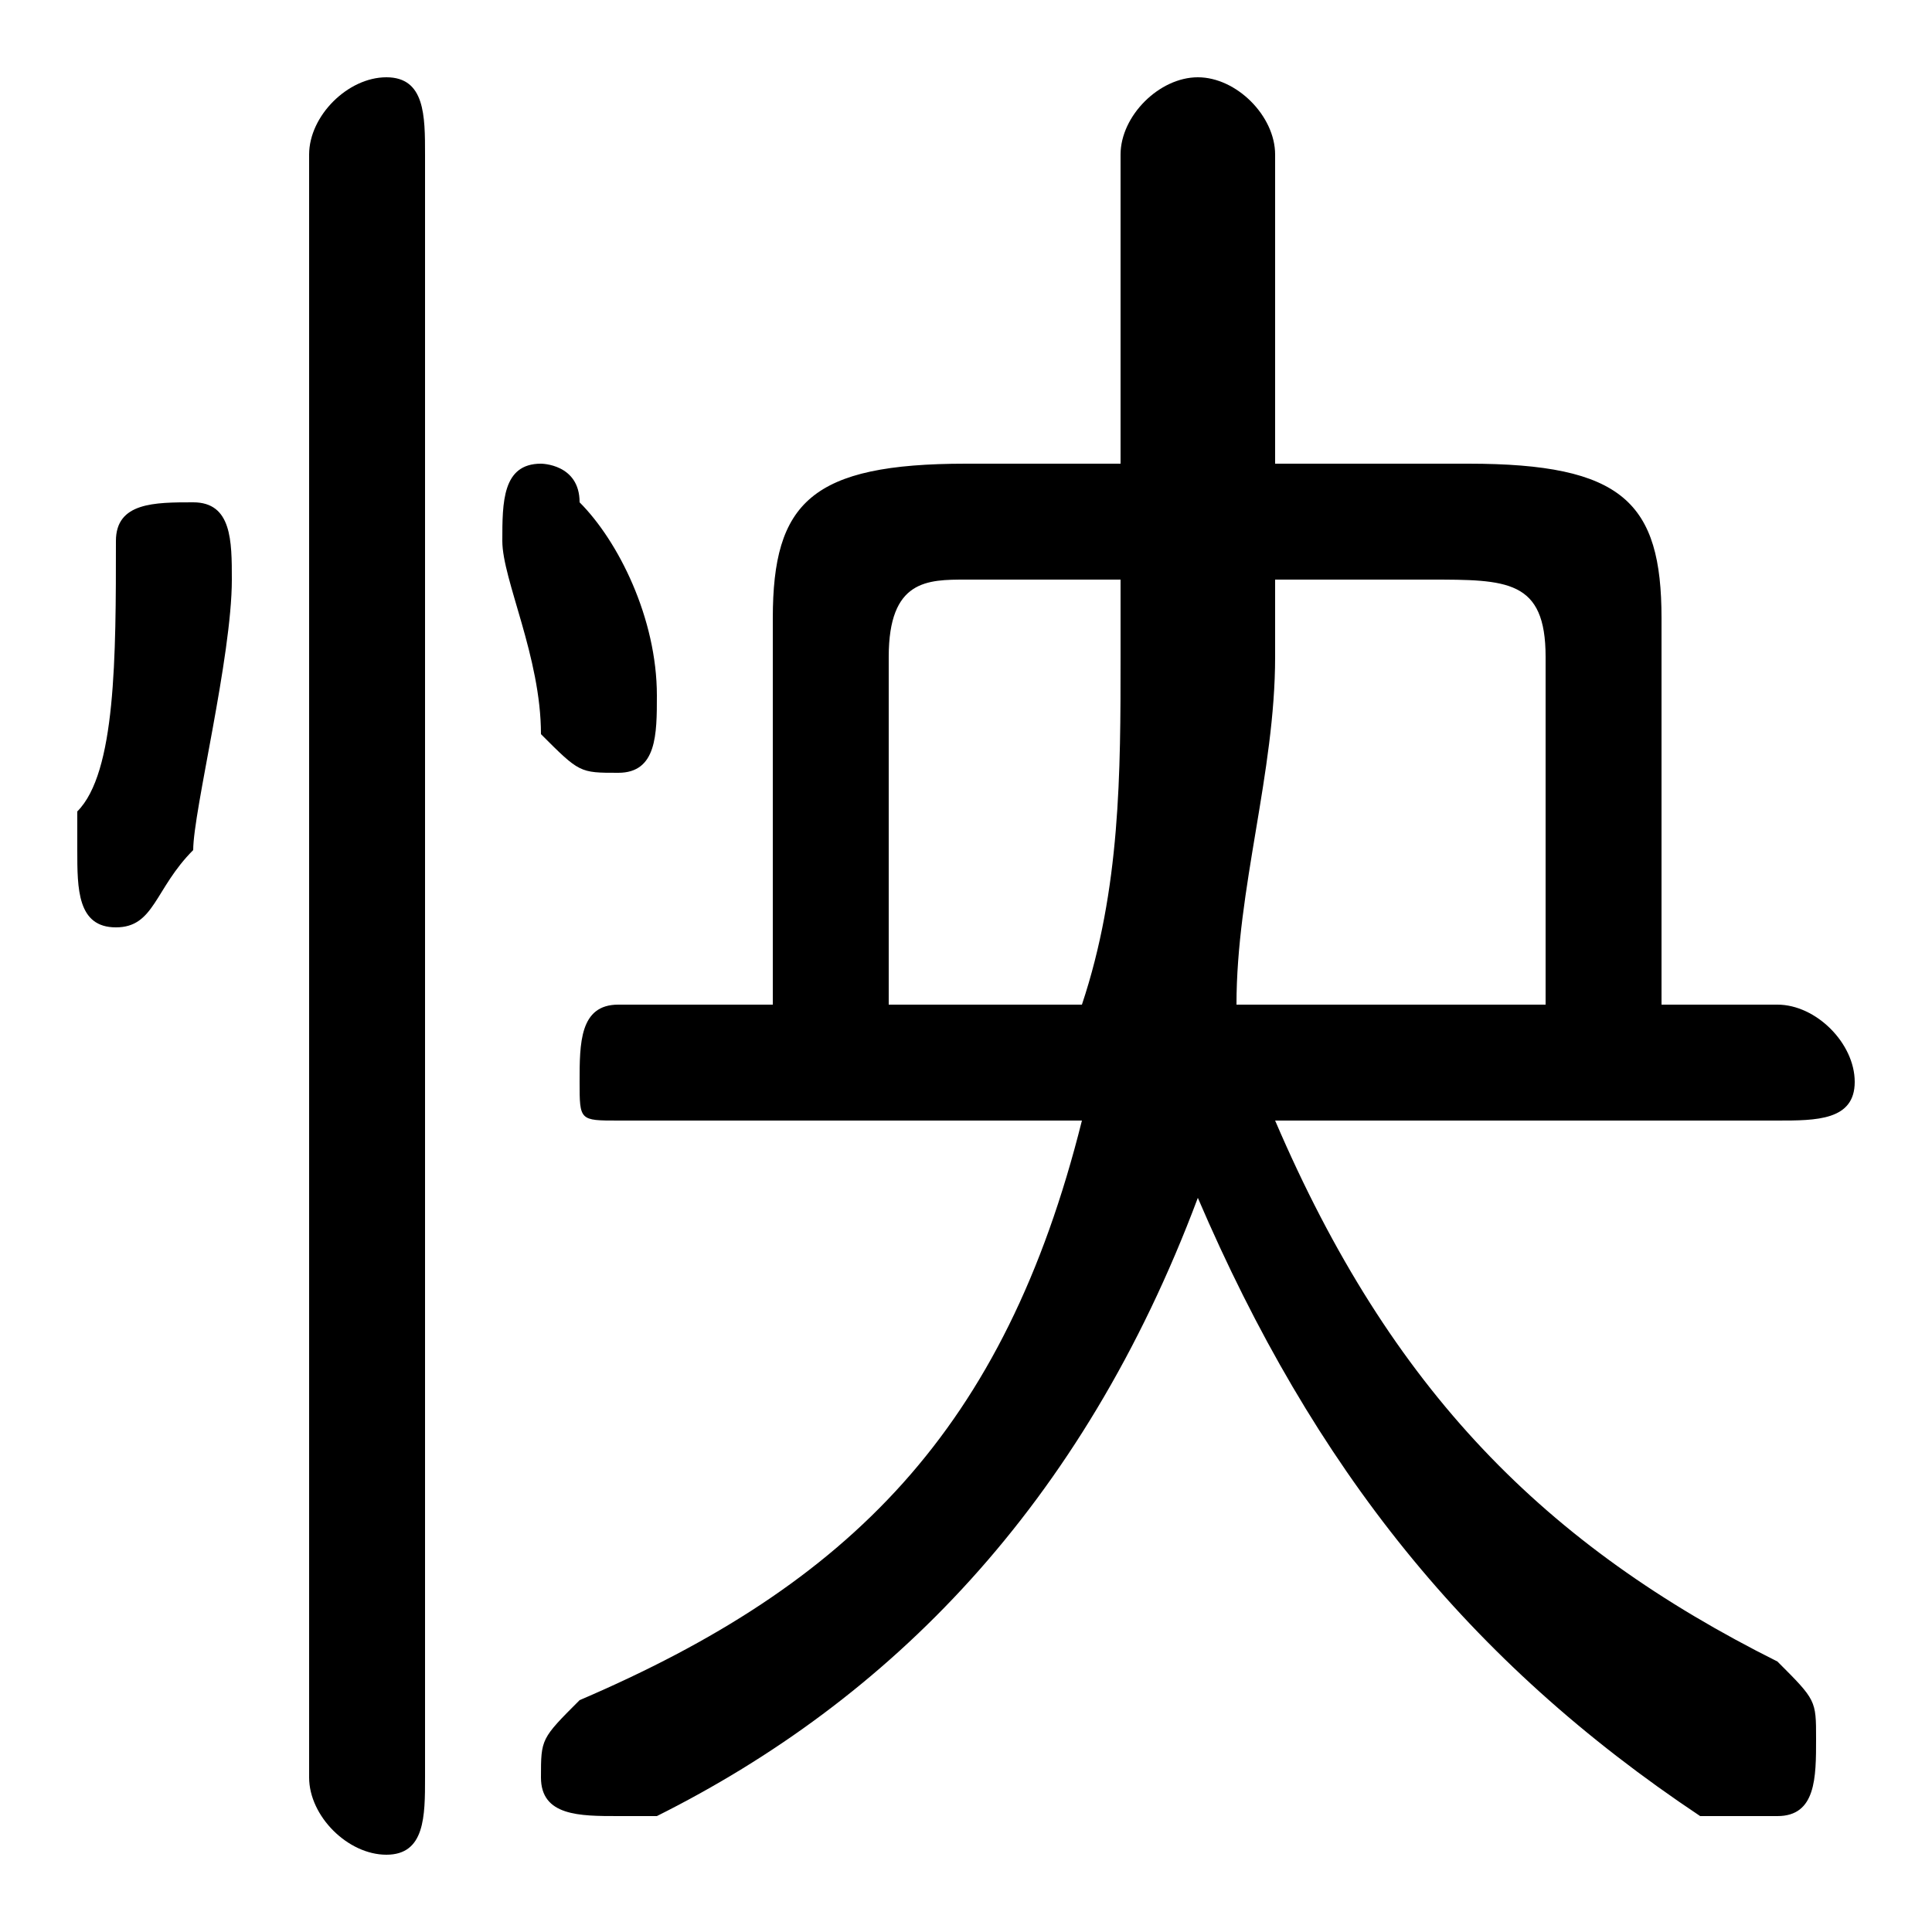 <svg xmlns="http://www.w3.org/2000/svg" viewBox="0 -44.0 50.0 50.0">
    <rect x="0" y="-44.0" width="50.0" height="50.0" fill="#808080" stroke="none"/>
    <g transform="scale(1, -1)">
        <!-- ボディの枠 -->
        <rect x="0" y="-6.0" width="50.0" height="50.0"
            stroke="white" fill="white"/>
        <!-- グリフ座標系の原点 -->
        <circle cx="0" cy="0" r="5" fill="white"/>
        <!-- グリフのアウトライン -->
        <g style="fill:black;stroke:#000000;stroke-width:0;stroke-linecap:round;stroke-linejoin:round;">
        <path d="M 46.0 15.0 C 47.0 15.0 48.0 15.0 48.0 16.0 C 48.0 17.0 47.0 18.0 46.0 18.0 L 43.0 18.0 L 43.0 28.0 C 43.0 31.0 42.0 32.0 38.0 32.0 L 33.0 32.0 L 33.0 40.0 C 33.0 41.0 32.0 42.0 31.0 42.0 C 30.0 42.0 29.0 41.0 29.0 40.0 L 29.0 32.0 L 25.0 32.0 C 21.0 32.0 20.0 31.0 20.0 28.0 L 20.0 18.0 L 16.0 18.0 C 15.0 18.0 15.0 17.0 15.0 16.0 C 15.0 15.0 15.0 15.0 16.0 15.0 L 28.0 15.0 C 26.0 7.0 22.0 3.0 15.0 -0.0 C 14.0 -1.0 14.0 -1.0 14.0 -2.0 C 14.0 -3.0 15.0 -3.0 16.0 -3.0 C 16.0 -3.0 16.0 -3.0 17.0 -3.0 C 23.0 0.0 28.0 5.0 31.0 13.0 C 34.0 6.0 38.0 1.0 44.0 -3.0 C 45.0 -3.0 45.0 -3.0 46.0 -3.0 C 47.0 -3.0 47.0 -2.0 47.0 -1.0 C 47.0 -0.0 47.0 0.0 46.0 1.0 C 40.0 4.0 36.0 8.0 33.0 15.0 Z M 40.0 18.0 L 32.0 18.0 C 32.0 21.0 33.0 24.0 33.0 27.0 L 33.0 29.0 L 37.0 29.0 C 39.0 29.0 40.0 29.0 40.0 27.0 Z M 29.0 29.0 L 29.0 27.0 C 29.0 24.0 29.0 21.0 28.0 18.0 L 23.0 18.0 L 23.0 27.0 C 23.0 29.0 24.0 29.0 25.0 29.0 Z M 11.0 40.0 C 11.0 41.0 11.0 42.0 10.0 42.0 C 9.0 42.0 8.0 41.0 8.0 40.0 L 8.0 -2.0 C 8.0 -3.0 9.0 -4.0 10.0 -4.0 C 11.0 -4.0 11.0 -3.0 11.0 -2.0 Z M 3.0 30.0 C 3.0 27.0 3.0 24.0 2.0 23.0 C 2.0 22.0 2.0 22.0 2.0 22.0 C 2.0 21.0 2.0 20.0 3.0 20.0 C 4.0 20.0 4.0 21.0 5.0 22.0 C 5.0 23.0 6.0 27.0 6.0 29.0 C 6.0 30.0 6.0 31.0 5.0 31.0 C 4.0 31.0 3.0 31.0 3.0 30.0 Z M 15.0 31.0 C 15.0 32.0 14.0 32.0 14.0 32.0 C 13.0 32.0 13.0 31.0 13.0 30.0 C 13.0 30.0 13.0 30.0 13.0 30.0 C 13.0 29.0 14.0 27.0 14.0 25.0 C 15.0 24.0 15.0 24.0 16.0 24.0 C 17.0 24.0 17.0 25.0 17.0 26.0 C 17.0 26.0 17.0 26.0 17.0 26.0 C 17.0 28.0 16.0 30.0 15.0 31.0 Z"/>
    </g>
    </g>
</svg>
